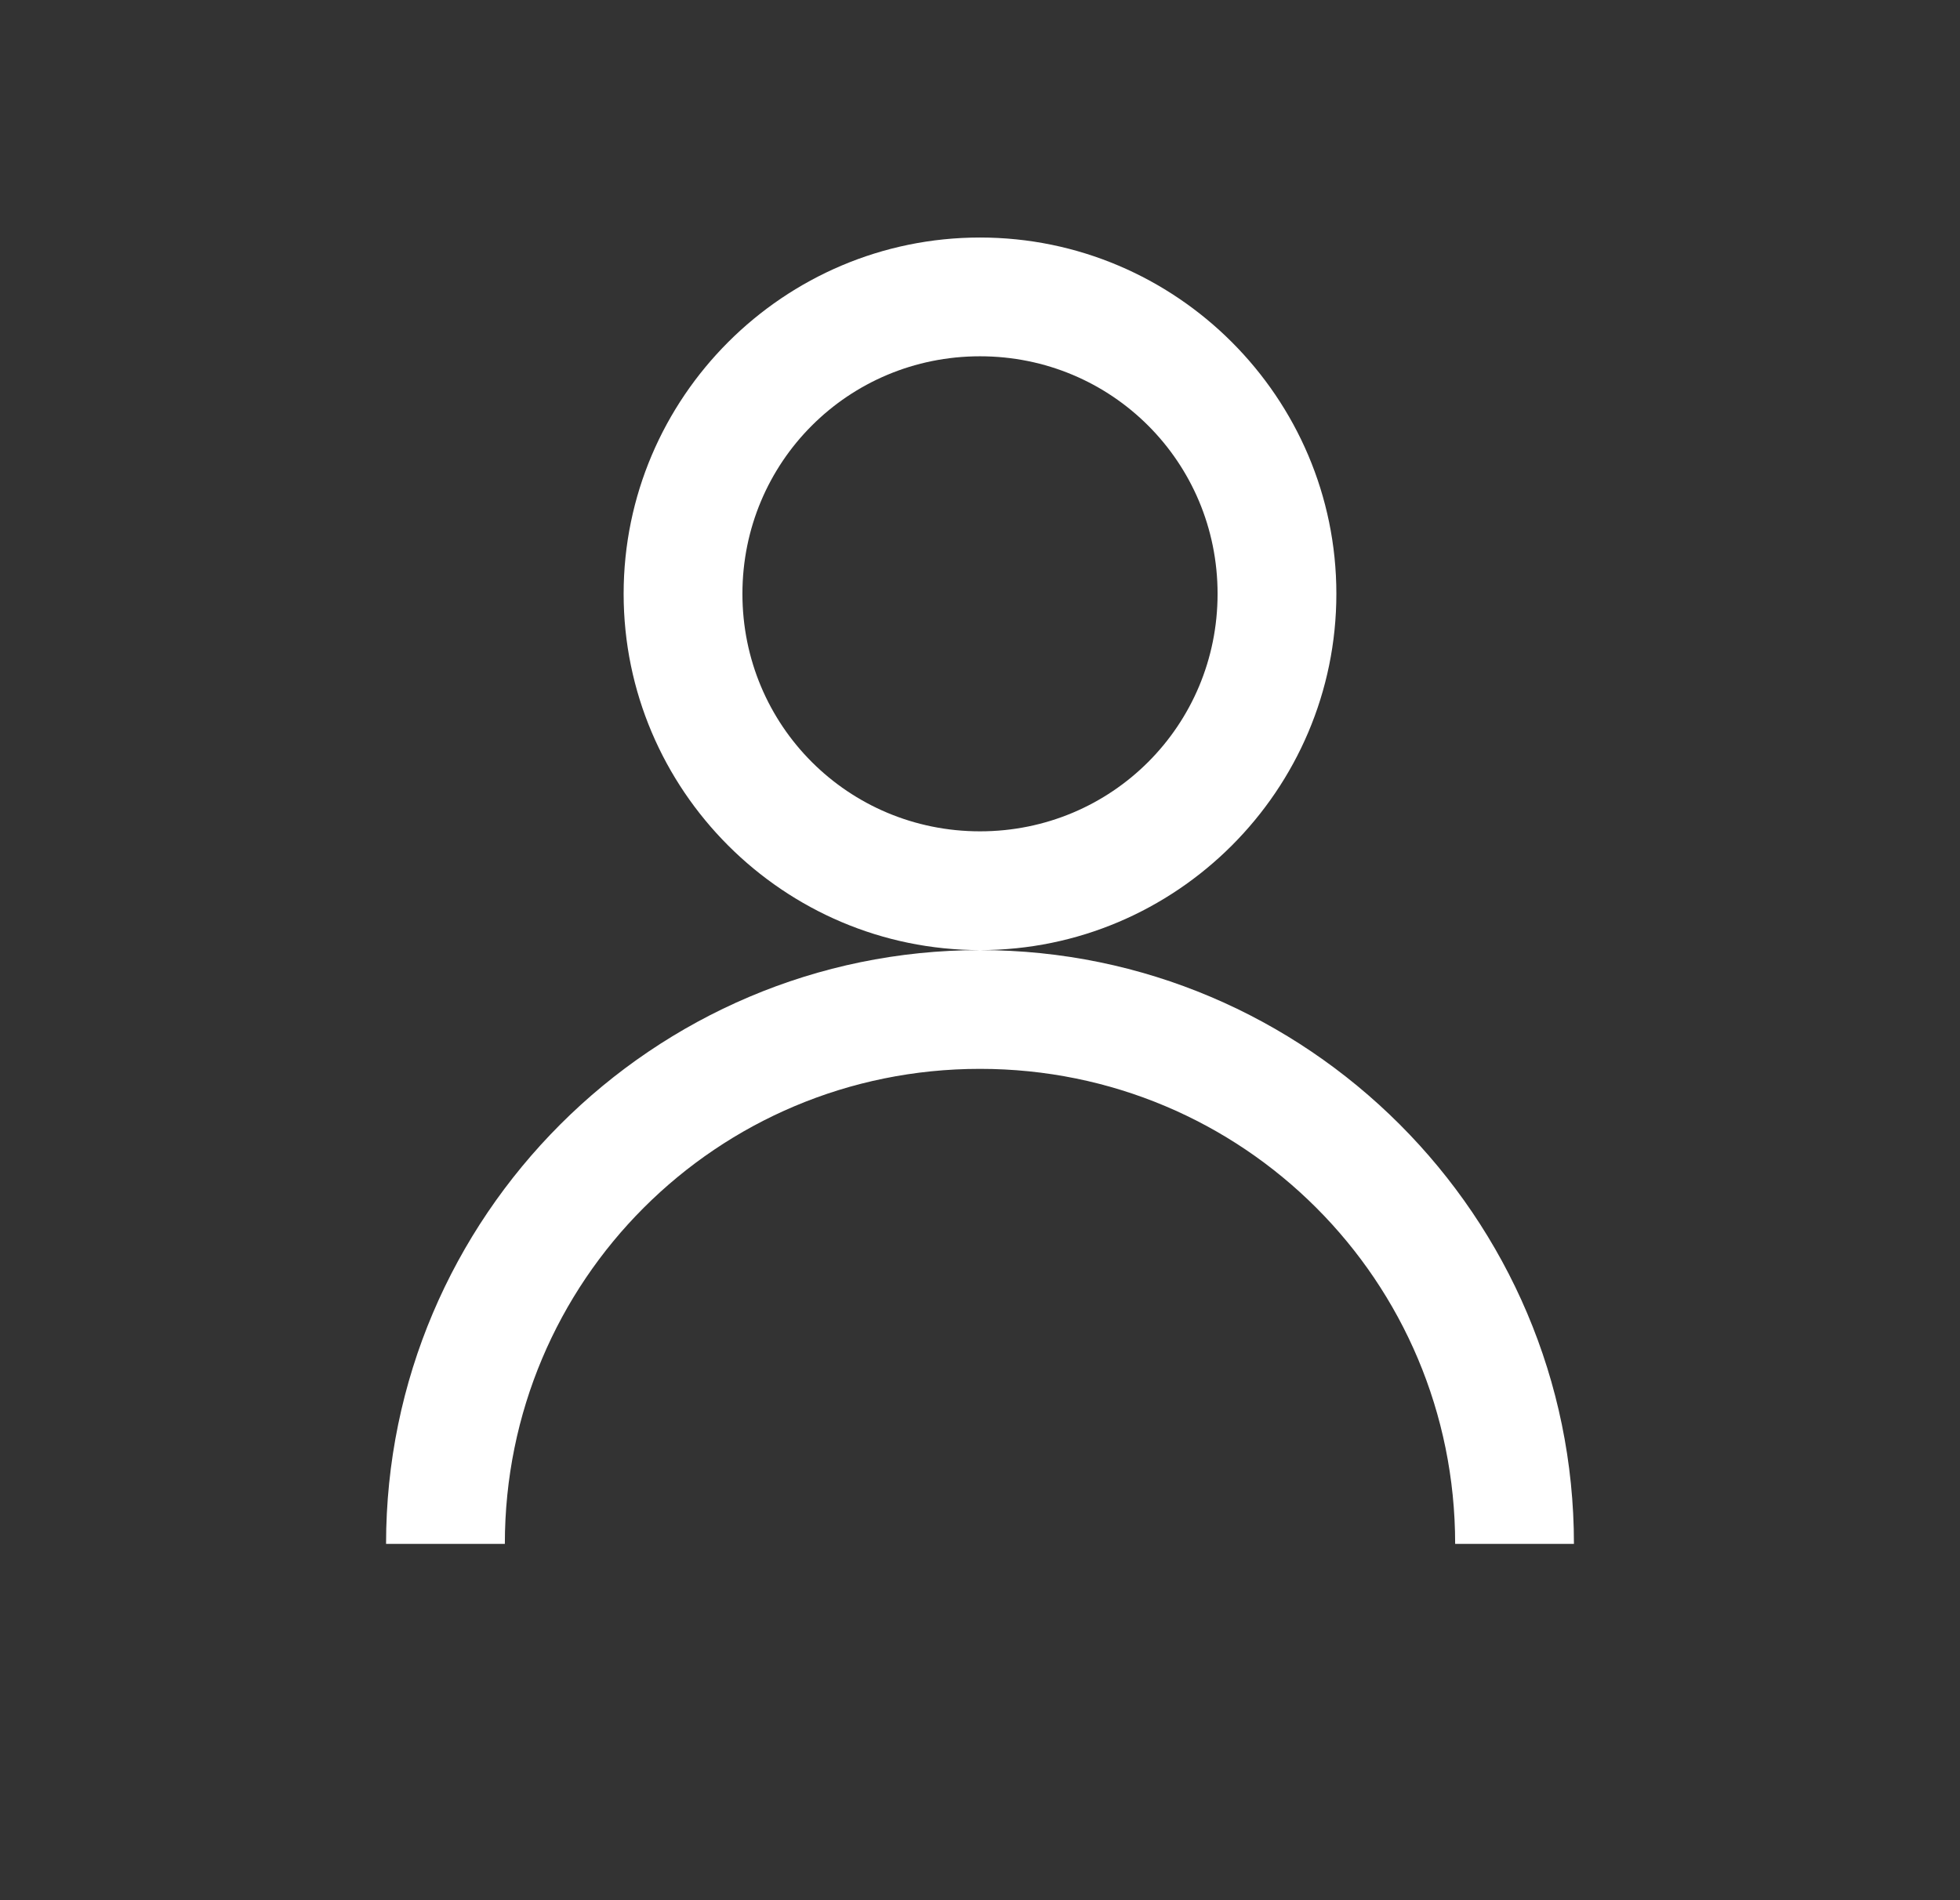 <svg width="33" height="32" viewBox="0 0 33 32" fill="none" xmlns="http://www.w3.org/2000/svg">
<rect x="0" y="0" width="33" height="32" fill="#333333" stroke="none"/>
<path d="M16.5 4C13.195 4 10.5 6.695 10.5 10C10.5 13.305 13.195 16 16.5 16C19.805 16 22.5 13.305 22.5 10C22.5 6.695 19.805 4 16.5 4ZM16.5 16C10.992 16 6.5 20.492 6.5 26H8.5C8.5 21.57 12.07 18 16.5 18C20.93 18 24.5 21.57 24.5 26H26.5C26.5 20.492 22.008 16 16.5 16ZM16.5 6C18.719 6 20.5 7.781 20.5 10C20.5 12.219 18.719 14 16.5 14C14.281 14 12.5 12.219 12.5 10C12.5 7.781 14.281 6 16.5 6Z" fill="white"/>
</svg>
